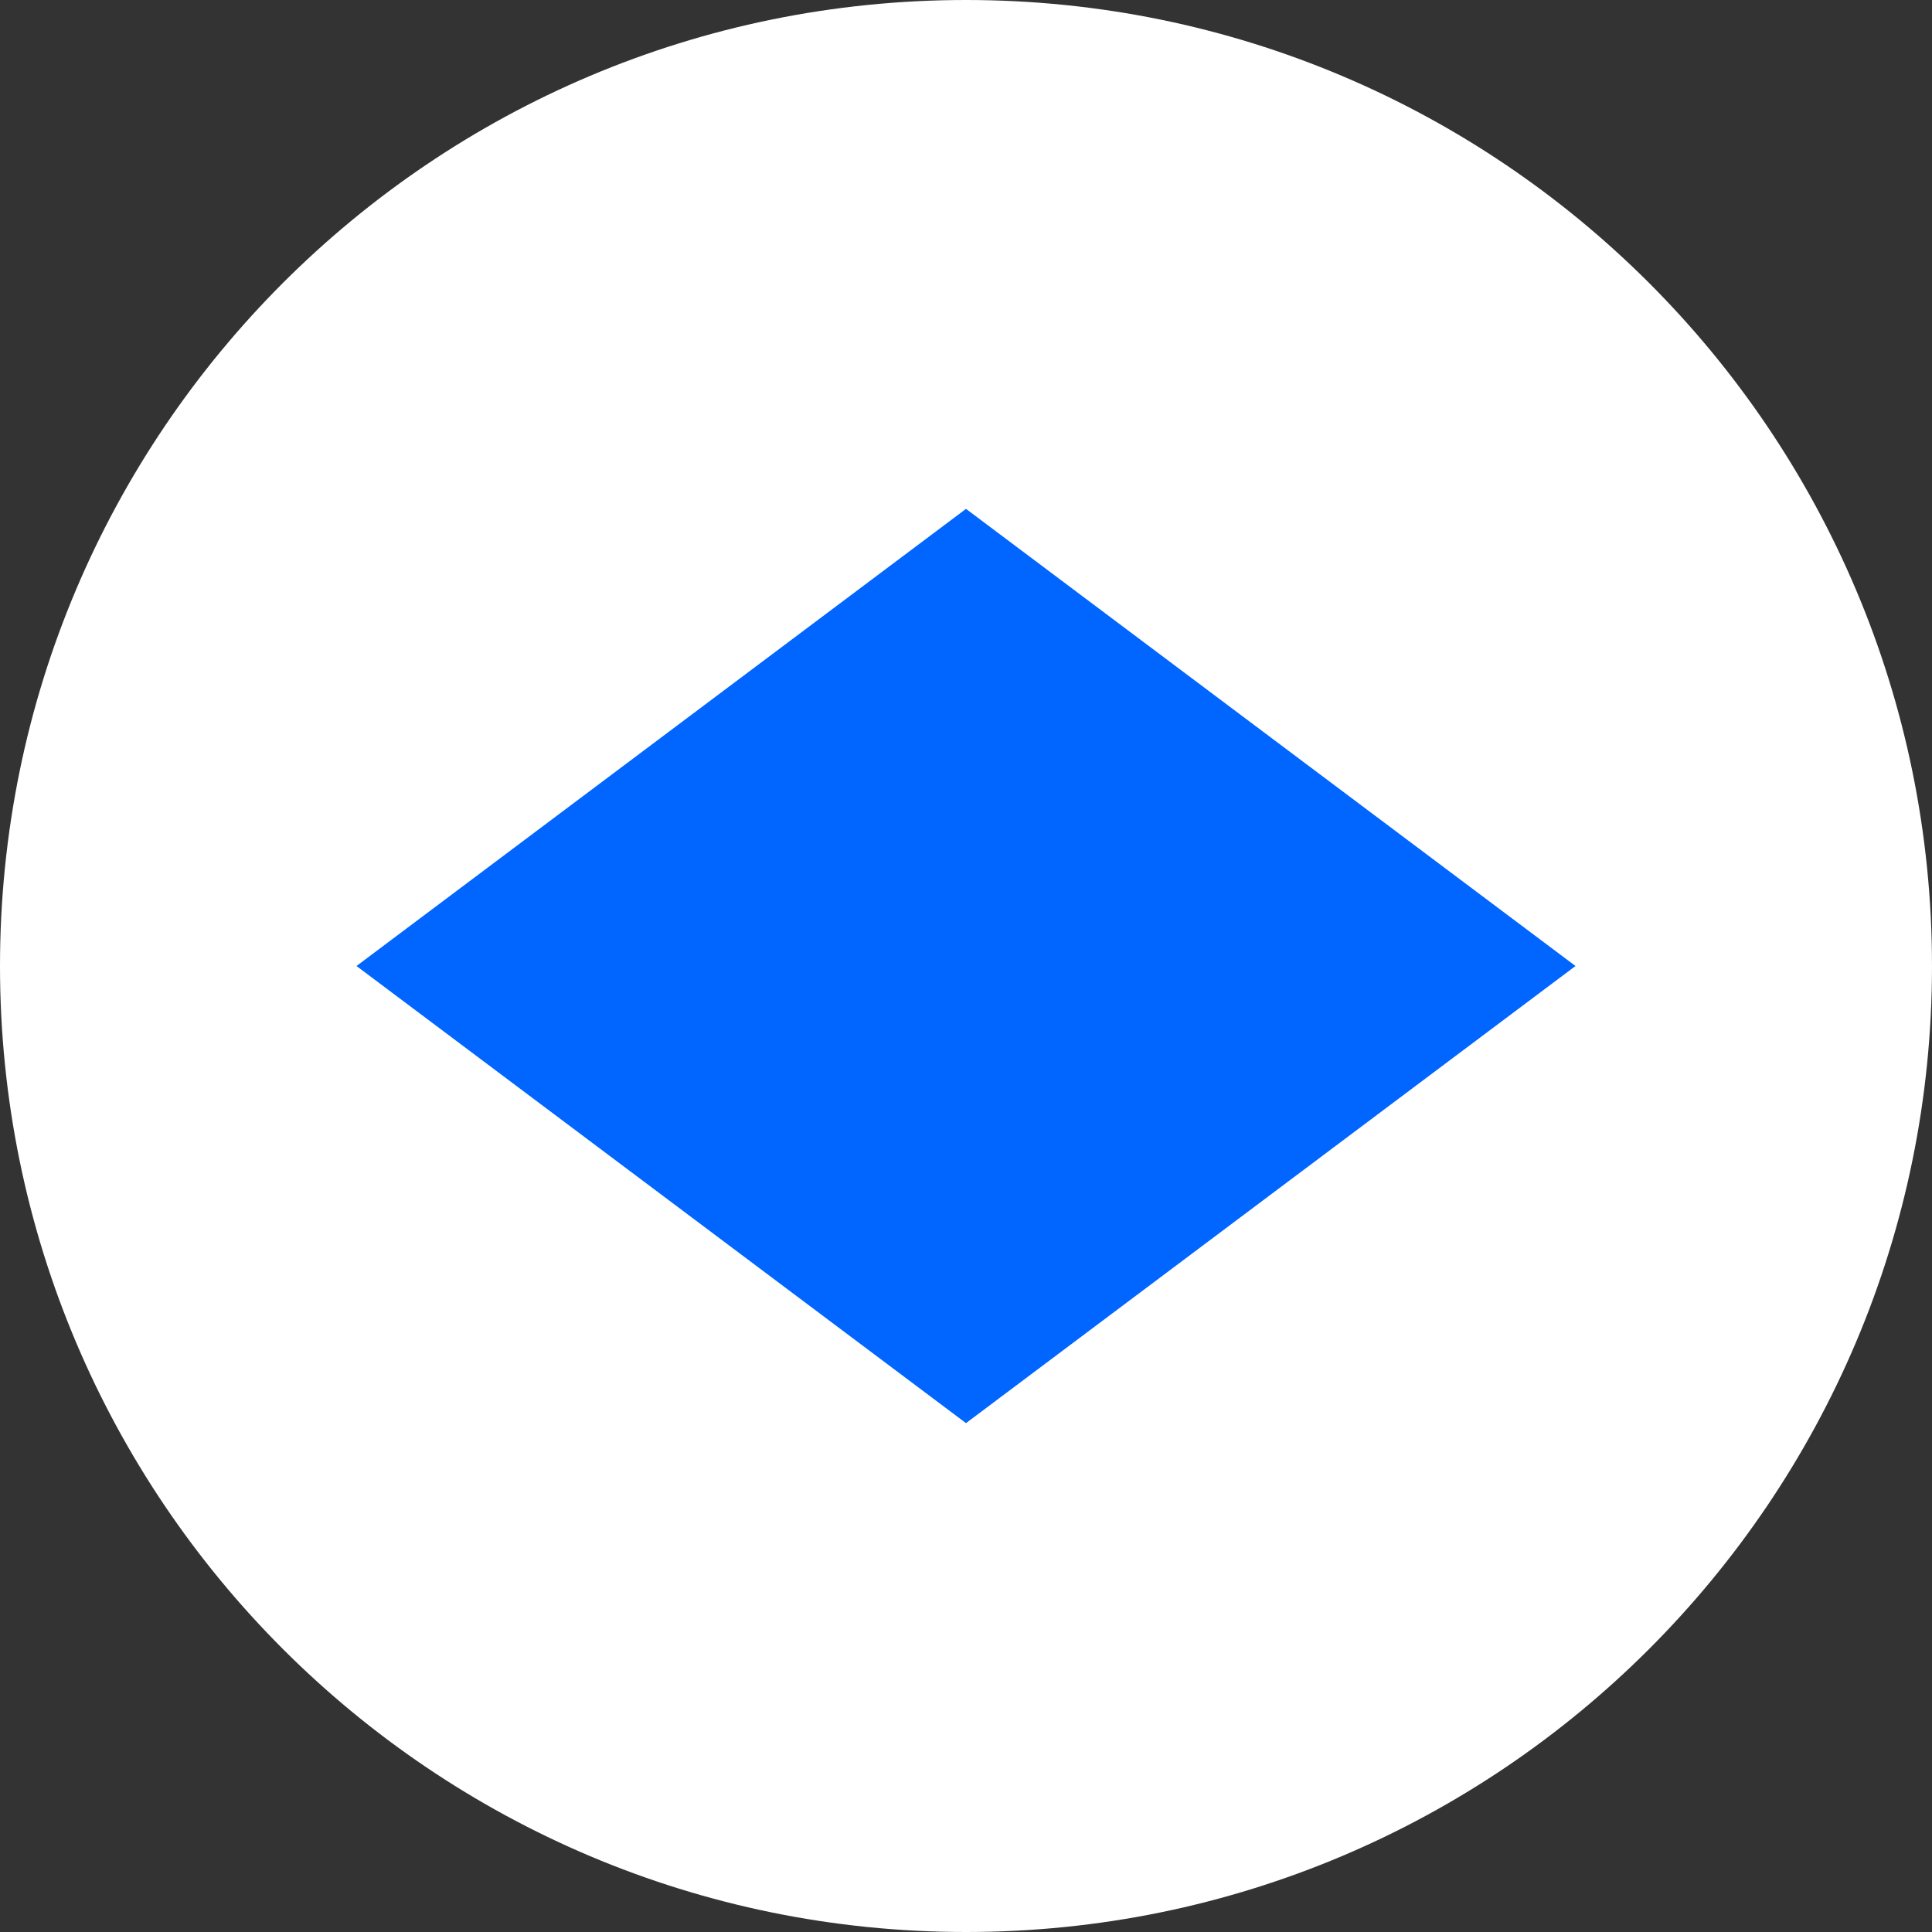 <svg width="28" height="28" viewBox="0 0 28 28" fill="none" xmlns="http://www.w3.org/2000/svg">
<rect x="0" y="0" width="28" height="28" fill="#333333" stroke="none"/>
<g clip-path="url(#clip0_519_73)">
<path d="M28 14C28 6.268 21.732 0 14 0C6.268 0 0 6.268 0 14C0 21.732 6.268 28 14 28C21.732 28 28 21.732 28 14Z" fill="white"/>
<path d="M14 8L6 14L14 20L22 14L14 8Z" fill="#0066FF" stroke="#0066FF"/>
</g>
<defs>
<clipPath id="clip0_519_73">
<rect width="28" height="28" fill="white"/>
</clipPath>
</defs>
</svg>
